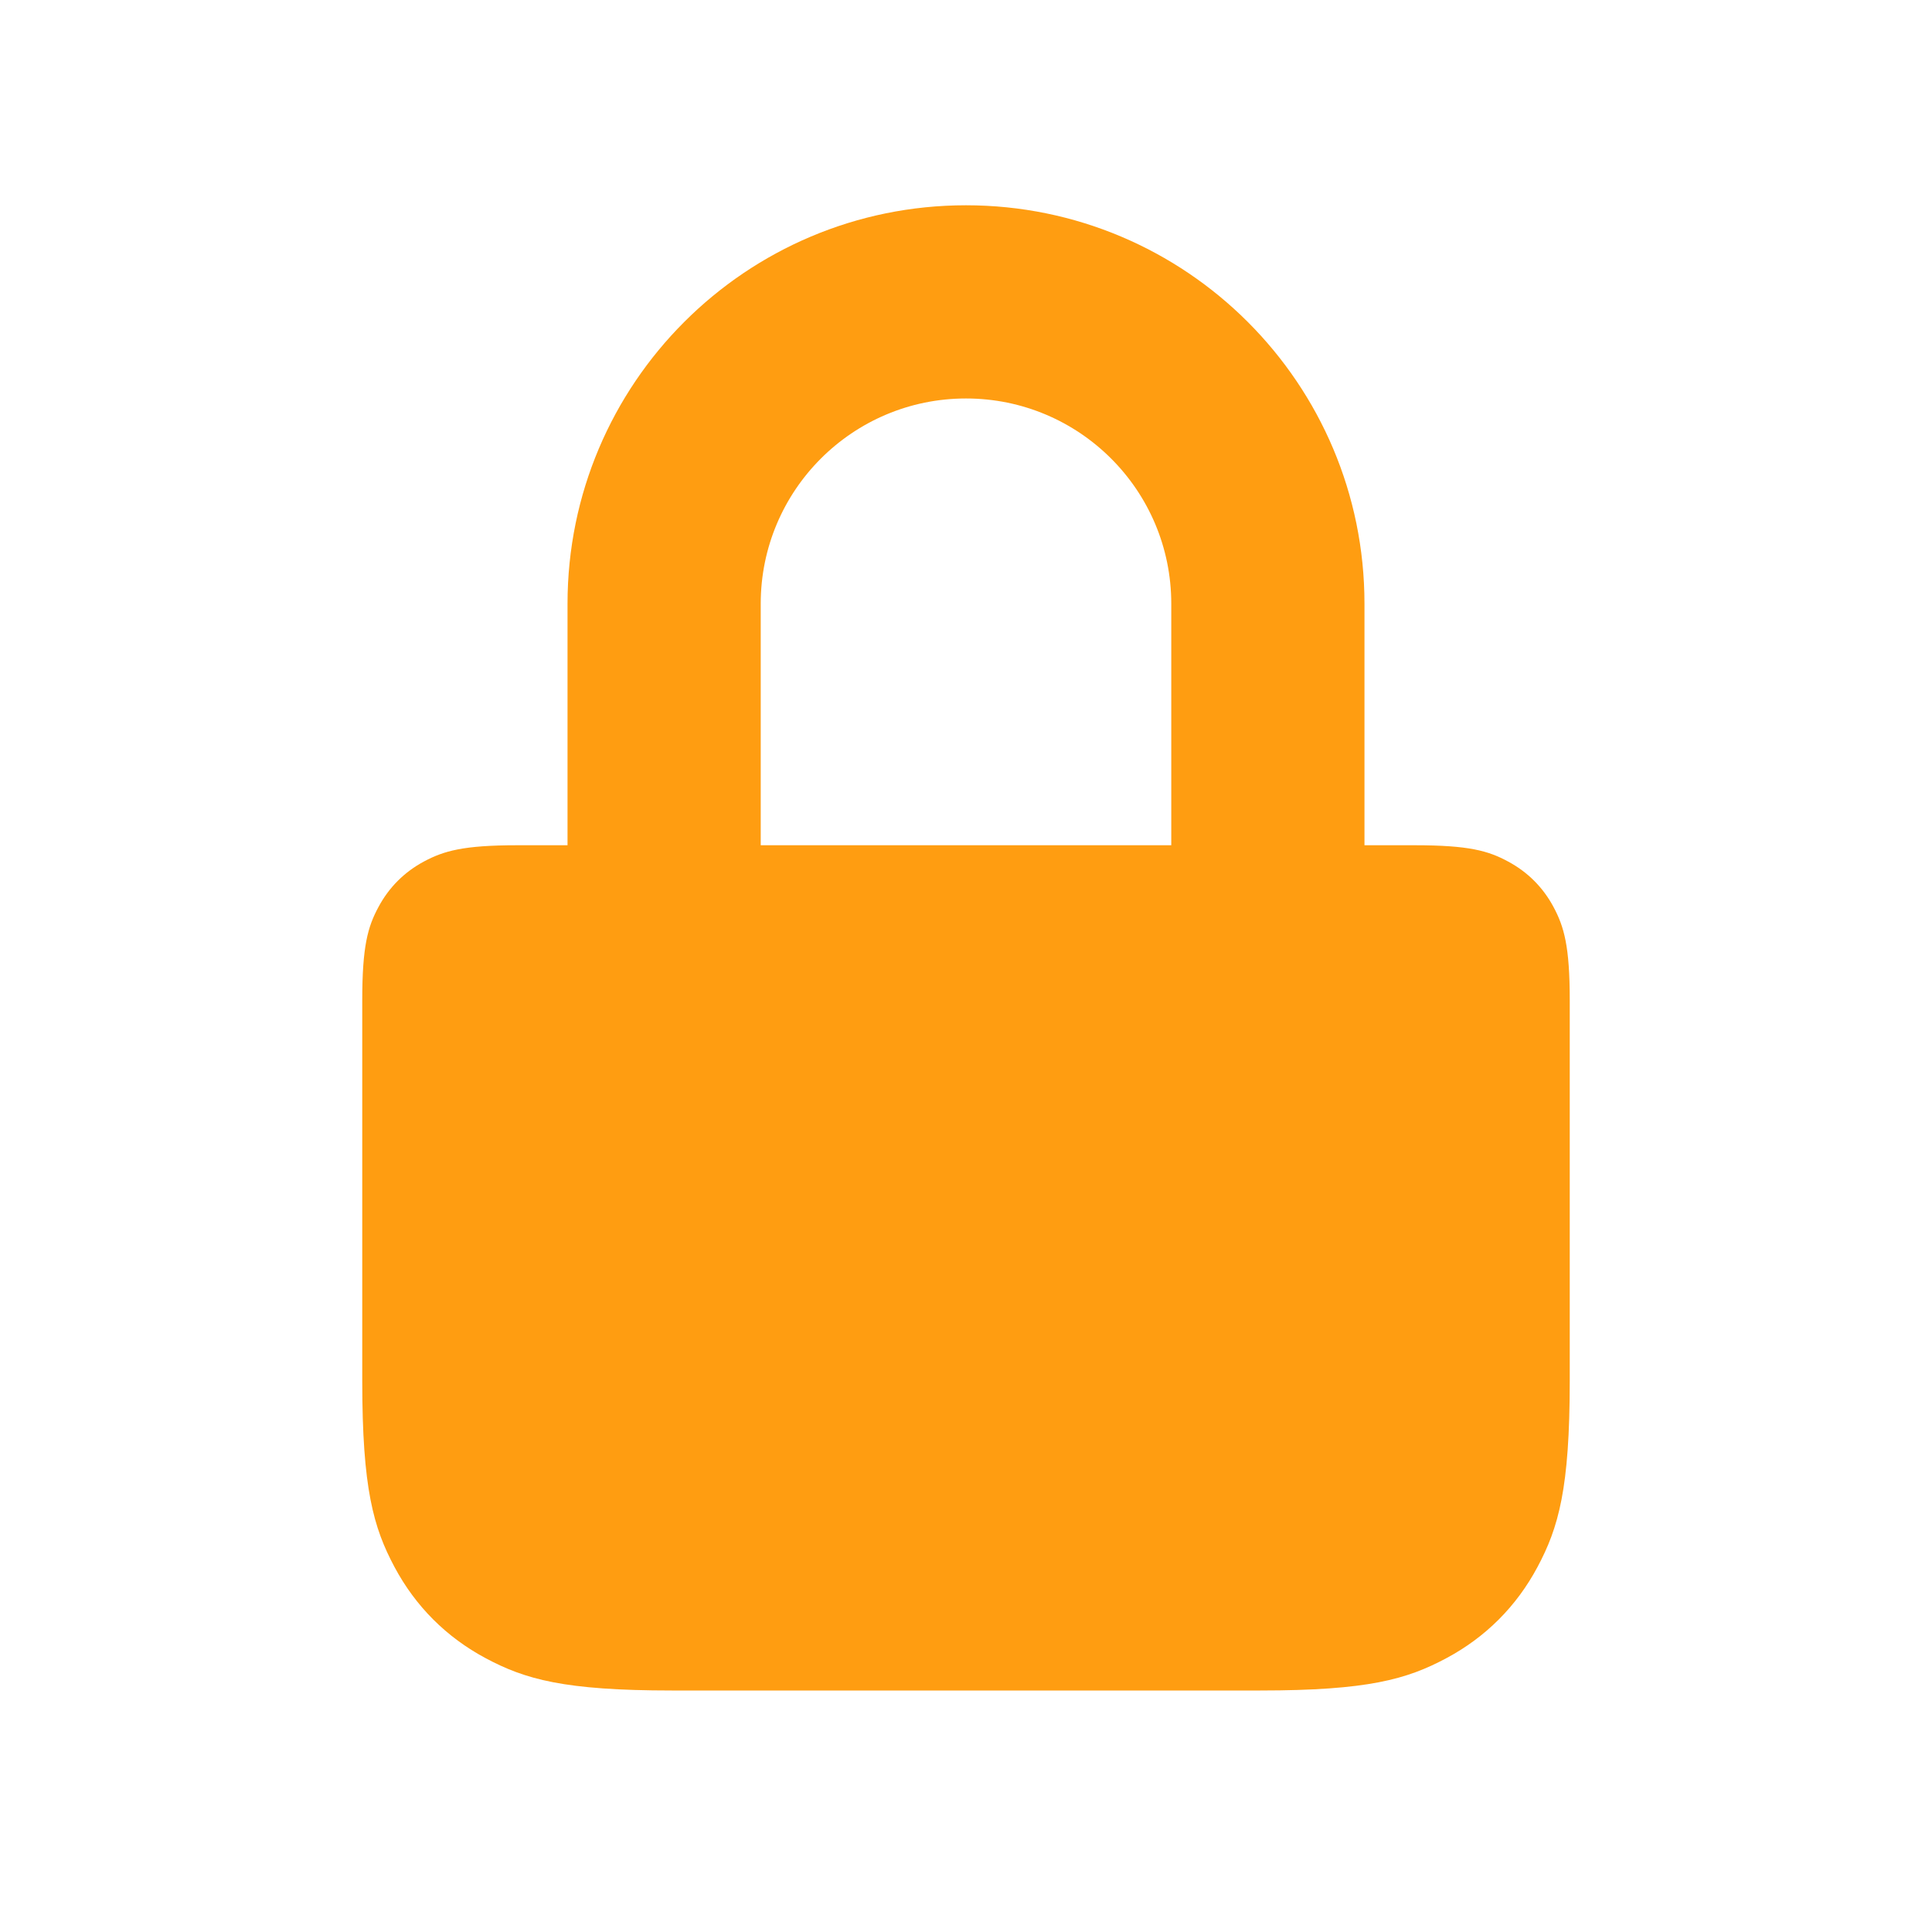 <svg height="16" viewBox="0 0 16 16" width="16" xmlns="http://www.w3.org/2000/svg"><path d="m8 1.7c1.823 0 3.3 1.477 3.3 3.3v2h.418c.446 0 .607.046.77.134.163.087.291.215.378.378.087.163.134.325.134.77v3.154c0 .892-.093 1.215-.267 1.541s-.43.582-.756.756-.649.267-1.541.267h-4.872c-.892 0-1.215-.093-1.541-.267-.326-.174-.582-.43-.756-.756-.174-.326-.267-.649-.267-1.541v-3.154c0-.446.046-.607.134-.77.087-.163.215-.291.378-.378.163-.087.325-.134.77-.134h.418v-2c0-1.823 1.477-3.3 3.3-3.3zm0 1.6c-.939 0-1.7.761-1.7 1.7v2h3.4v-2c0-.939-.761-1.7-1.7-1.7z" fill="#ff9d11"/></svg>